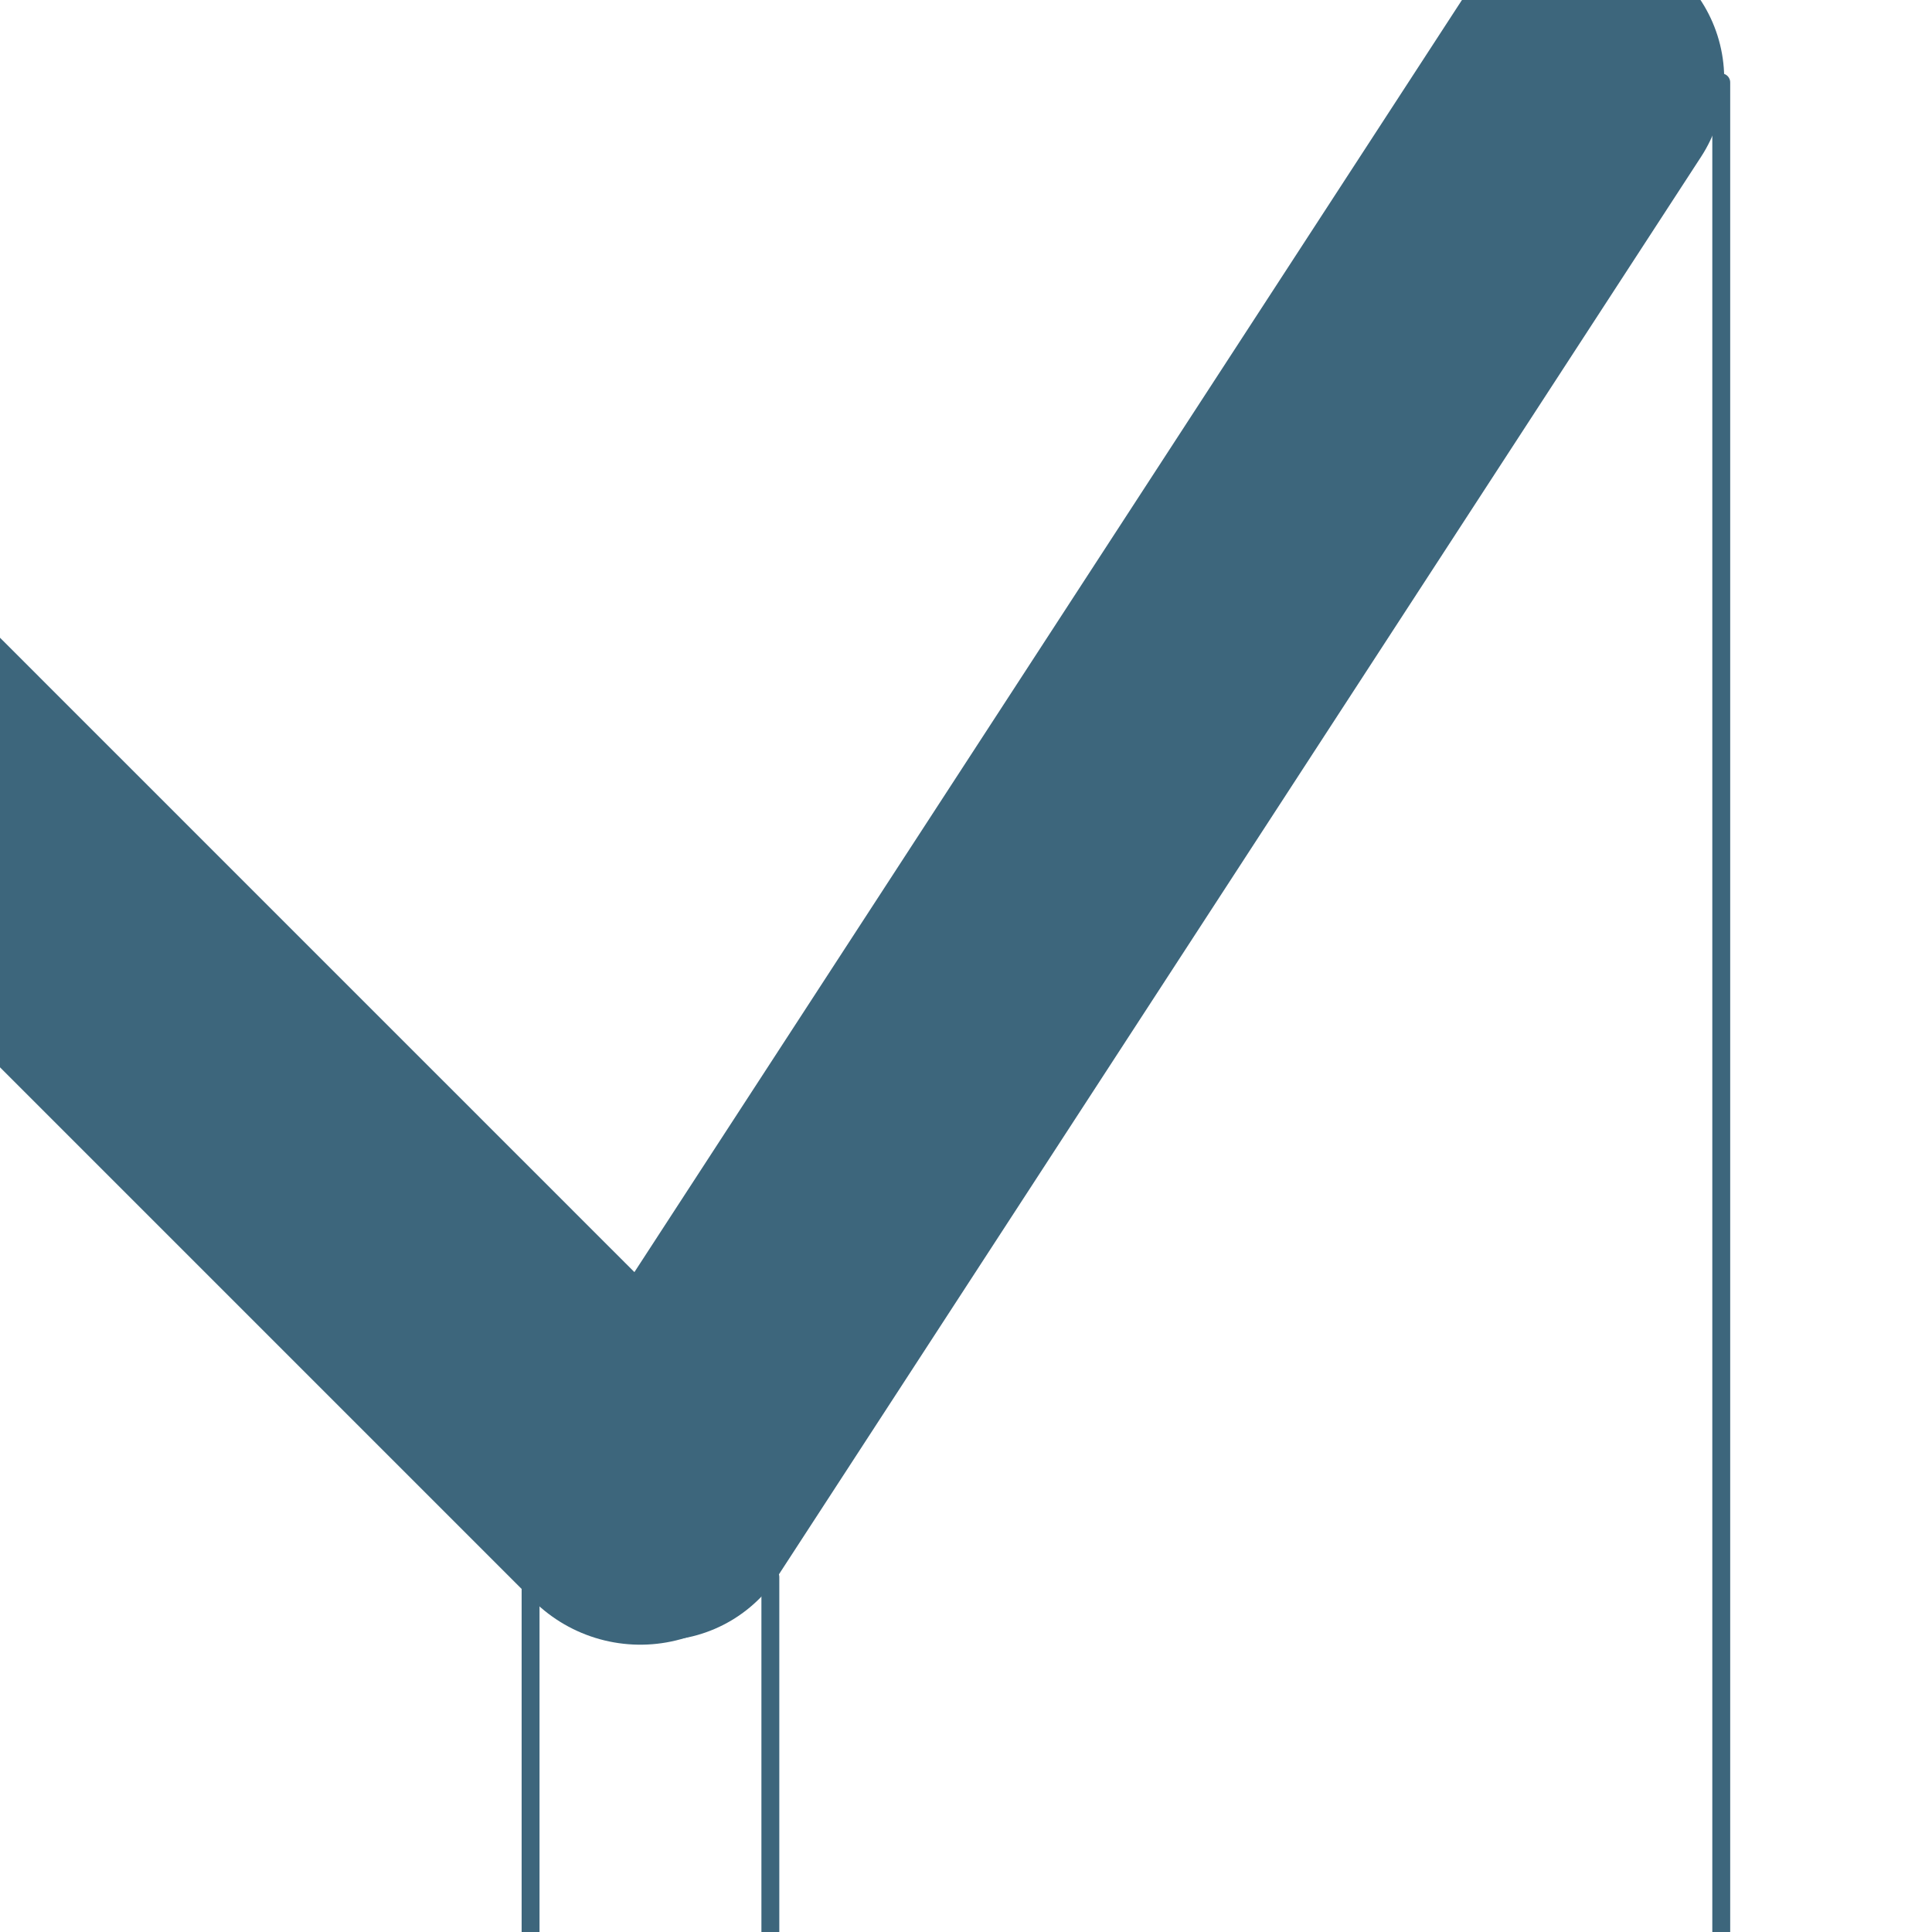 <?xml version="1.0" encoding="UTF-8"?>
<svg xmlns="http://www.w3.org/2000/svg" xmlns:xlink="http://www.w3.org/1999/xlink" width="57.727mm" height="57.727mm" version="1.1" viewBox="362 234 300 300">
  <!--
	Exported with Concepts: Smarter Sketching
	Version: 232
	iOS Version: 9.3
	http://concepts.tophatch.com/
	-->
  <title>Untitled</title>
  <desc>Drawing exported from Concepts: Smarter Sketching</desc>
  <rect x="362.000" y="234.000" width="300.000" height="300.000" stroke="none" fill="white"></rect>
  <g id="concepts_to_svg_coordinate_transform" transform="matrix(1 0 -0 -1 0 768)">
    <g id="GROUP_FD925F86-9B88-4EC3-9C41-D7B0EA04DA04" opacity="1.000" transform="matrix(1 0 0 1 0 0)">
      <g id="Pen" opacity="1.000" transform="matrix(1 0 0 1 0 0)">
        <path id="STROKE_90FC7325-DFB5-4064-A7FC-1E374694740F" opacity="1.000" transform="matrix(1 0 0 1 -27.85 -19.305)" fill="none" stroke="#3d667c" stroke-width="47.169" stroke-opacity="1.000" stroke-linecap="round" stroke-linejoin="round" d="M 319.471 491.306 Q 321.023 489.755 322.502 488.275 323.982 486.796 325.250 485.528 326.518 484.259 330.040 480.737 333.563 477.214 335.324 475.453 337.085 473.692 340.256 470.522 343.426 467.351 345.821 464.956 348.216 462.561 351.316 459.461 354.416 456.361 356.459 454.318 358.502 452.275 360.968 449.809 363.434 447.344 364.631 446.146 365.829 444.948 366.815 443.962 367.801 442.976 369.351 441.426 370.901 439.876 372.874 437.903 374.846 435.931 376.890 433.888 378.933 431.845 380.905 429.872 382.878 427.900 384.639 426.138 386.400 424.377 388.936 421.841 391.473 419.305 394.925 415.853 398.377 412.400 402.463 408.314 406.549 404.228 410.353 400.424 414.157 396.620 417.116 393.661 420.075 390.702 422.118 388.659 424.161 386.616 426.134 384.643 428.107 382.671 430.220 380.557 432.334 378.444 434.729 376.048 437.124 373.653 439.449 371.328 441.774 369.003 443.606 367.172 445.437 365.340 446.424 364.354 447.410 363.367 448.255 362.522 449.101 361.677 450.439 360.338 451.778 358.999 453.539 357.238 455.300 355.477 457.062 353.716 458.823 351.954 460.302 350.475 461.782 348.996 462.838 347.939 463.895 346.882 464.881 345.896 465.868 344.909 467.065 343.712 468.263 342.514 469.602 341.176 470.940 339.837 472.420 338.358 473.899 336.878 475.026 335.751 476.153 334.624 476.999 333.778 477.844 332.933 478.619 332.158 479.394 331.383 480.240 330.538 481.085 329.692 482.001 328.777 482.917 327.861 483.903 326.874 484.889 325.888 485.171 325.606 485.453 325.324 485.946 324.831 486.439 324.338 486.580 324.197 486.721 324.056 486.862 323.916 487.003 323.775 487.214 323.563 487.425 323.352 488.350 322.428 L 489.274 321.503 "></path>
        <path id="STROKE_CA52FEF7-C0EE-43A5-A6DF-4654C2FEFA32" opacity="1.000" transform="matrix(0.94 -0.05 0.05 0.94 -11.764 23.719)" fill="none" stroke="#3d667c" stroke-width="47.169" stroke-opacity="1.000" stroke-linecap="round" stroke-linejoin="round" d="M 489.274 321.503 Q 490.356 323.378 490.574 323.756 490.793 324.134 491.736 325.768 492.680 327.403 492.933 327.842 493.187 328.281 493.379 328.614 493.572 328.948 493.982 329.659 494.393 330.370 495.276 331.899 496.158 333.427 497.381 335.545 498.604 337.663 500.272 340.553 501.941 343.444 503.610 346.334 505.278 349.224 507.236 352.615 509.193 356.005 511.622 360.212 514.052 364.420 516.795 369.172 519.539 373.924 522.597 379.221 525.655 384.518 528.591 389.603 531.527 394.689 534.377 399.624 537.226 404.559 540.111 409.556 542.995 414.552 546.098 419.926 549.201 425.300 552.435 430.902 555.669 436.504 559.061 442.378 562.453 448.253 565.748 453.960 569.043 459.668 572.085 464.937 575.127 470.205 577.601 474.490 580.074 478.775 582.680 483.287 585.285 487.800 587.794 492.146 590.303 496.491 592.690 500.626 595.077 504.760 597.236 508.500 599.396 512.240 601.266 515.480 603.137 518.720 604.815 521.627 606.493 524.534 608.040 527.213 609.587 529.892 611.133 532.571 612.680 535.250 614.262 537.989 615.844 540.729 617.487 543.575 619.130 546.421 623.997 554.851 L 628.864 563.281 "></path>
        <path id="STROKE_0BC99C96-F8A7-4DA9-B3AB-E4DBBEB609CF" opacity="1.000" transform="matrix(1 0 0 1 -25.002 -32.914)" fill="none" stroke="#3d667c" stroke-width="2.778" stroke-opacity="1.000" stroke-linecap="round" stroke-linejoin="round" d="M 469.390 319.270 Q 469.390 319.829 469.390 319.970 469.390 320.111 469.390 319.829 469.390 319.548 469.390 315.039 469.390 310.530 469.390 307.853 469.390 305.176 469.390 302.076 469.390 298.976 469.390 294.608 469.390 290.240 469.390 279.250 469.390 268.260 469.390 263.469 469.390 258.679 469.390 254.593 469.390 250.507 469.390 247.266 469.390 244.025 469.390 242.053 469.390 240.080 469.390 239.094 469.390 238.107 469.390 237.826 469.390 237.544 469.390 237.403 469.390 237.262 469.390 236.417 469.390 235.571 469.390 234.303 469.390 233.035 469.390 231.626 469.390 230.217 469.390 229.372 469.390 228.526 469.390 228.244 469.390 227.963 469.390 227.399 469.390 226.835 469.390 225.567 469.390 224.299 469.390 222.890 469.390 221.481 469.390 220.777 469.390 220.072 469.390 221.059 469.390 222.045 469.390 222.468 469.390 222.890 469.390 223.313 L 469.390 223.736 "></path>
        <path id="STROKE_7BAD10D8-8ED2-4E2A-9A38-905D5B128BA0" opacity="1.000" transform="matrix(1 0 0 1 -24.685 -23.103)" fill="none" stroke="#3d667c" stroke-width="2.778" stroke-opacity="1.000" stroke-linecap="round" stroke-linejoin="round" d="M 506.306 312.231 Q 506.306 310.812 506.306 310.107 506.306 309.403 506.306 307.289 506.306 305.176 506.306 301.653 506.306 298.131 506.306 295.735 506.306 293.340 506.306 285.450 506.306 277.559 506.306 272.487 506.306 267.415 506.306 260.933 506.306 254.452 506.306 245.434 506.306 236.417 506.306 233.740 506.306 231.062 506.306 228.808 506.306 226.554 506.306 225.145 506.306 223.736 506.306 223.031 506.306 222.327 506.306 222.045 506.306 221.763 506.306 221.481 506.306 221.199 506.306 220.918 506.306 220.636 506.306 220.354 506.306 220.072 506.306 219.790 506.306 219.509 506.306 219.368 506.306 219.227 506.306 219.086 506.306 218.945 506.306 218.804 L 506.306 218.663 "></path>
        <path id="STROKE_635F38A9-DC38-49BA-B409-42183A1E55F3" opacity="1.000" transform="matrix(1 0 0 1 -19.622 -49.687)" fill="none" stroke="#3d667c" stroke-width="2.778" stroke-opacity="1.000" stroke-linecap="round" stroke-linejoin="round" d="M 648.897 569.824 Q 648.897 570.349 648.897 570.772 648.897 571.195 648.897 570.208 648.897 569.222 648.897 568.518 648.897 567.813 648.897 565.840 648.897 563.868 648.897 548.369 648.897 532.870 648.897 525.120 648.897 517.371 648.897 509.762 648.897 502.154 648.897 494.545 648.897 486.937 648.897 479.751 648.897 472.565 648.897 464.815 648.897 457.066 648.897 450.584 648.897 444.103 648.897 440.299 648.897 436.494 648.897 433.958 648.897 431.422 648.897 428.181 648.897 424.941 648.897 420.009 648.897 415.078 648.897 408.314 648.897 401.551 648.897 394.788 648.897 388.025 648.897 382.248 648.897 376.471 648.897 370.553 648.897 364.635 648.897 357.731 648.897 350.827 648.897 342.232 648.897 333.638 648.897 323.493 648.897 313.348 648.897 305.035 648.897 296.722 648.897 290.945 648.897 285.168 648.897 280.377 648.897 275.587 648.897 271.078 648.897 266.569 648.897 261.215 648.897 255.861 648.897 249.943 648.897 244.025 648.897 238.812 648.897 233.599 648.897 229.654 648.897 225.708 648.897 222.608 648.897 219.509 648.897 216.550 648.897 213.591 648.897 211.336 648.897 209.082 648.897 208.237 L 648.897 207.391 "></path>
      </g>
    </g>
  </g>
</svg>